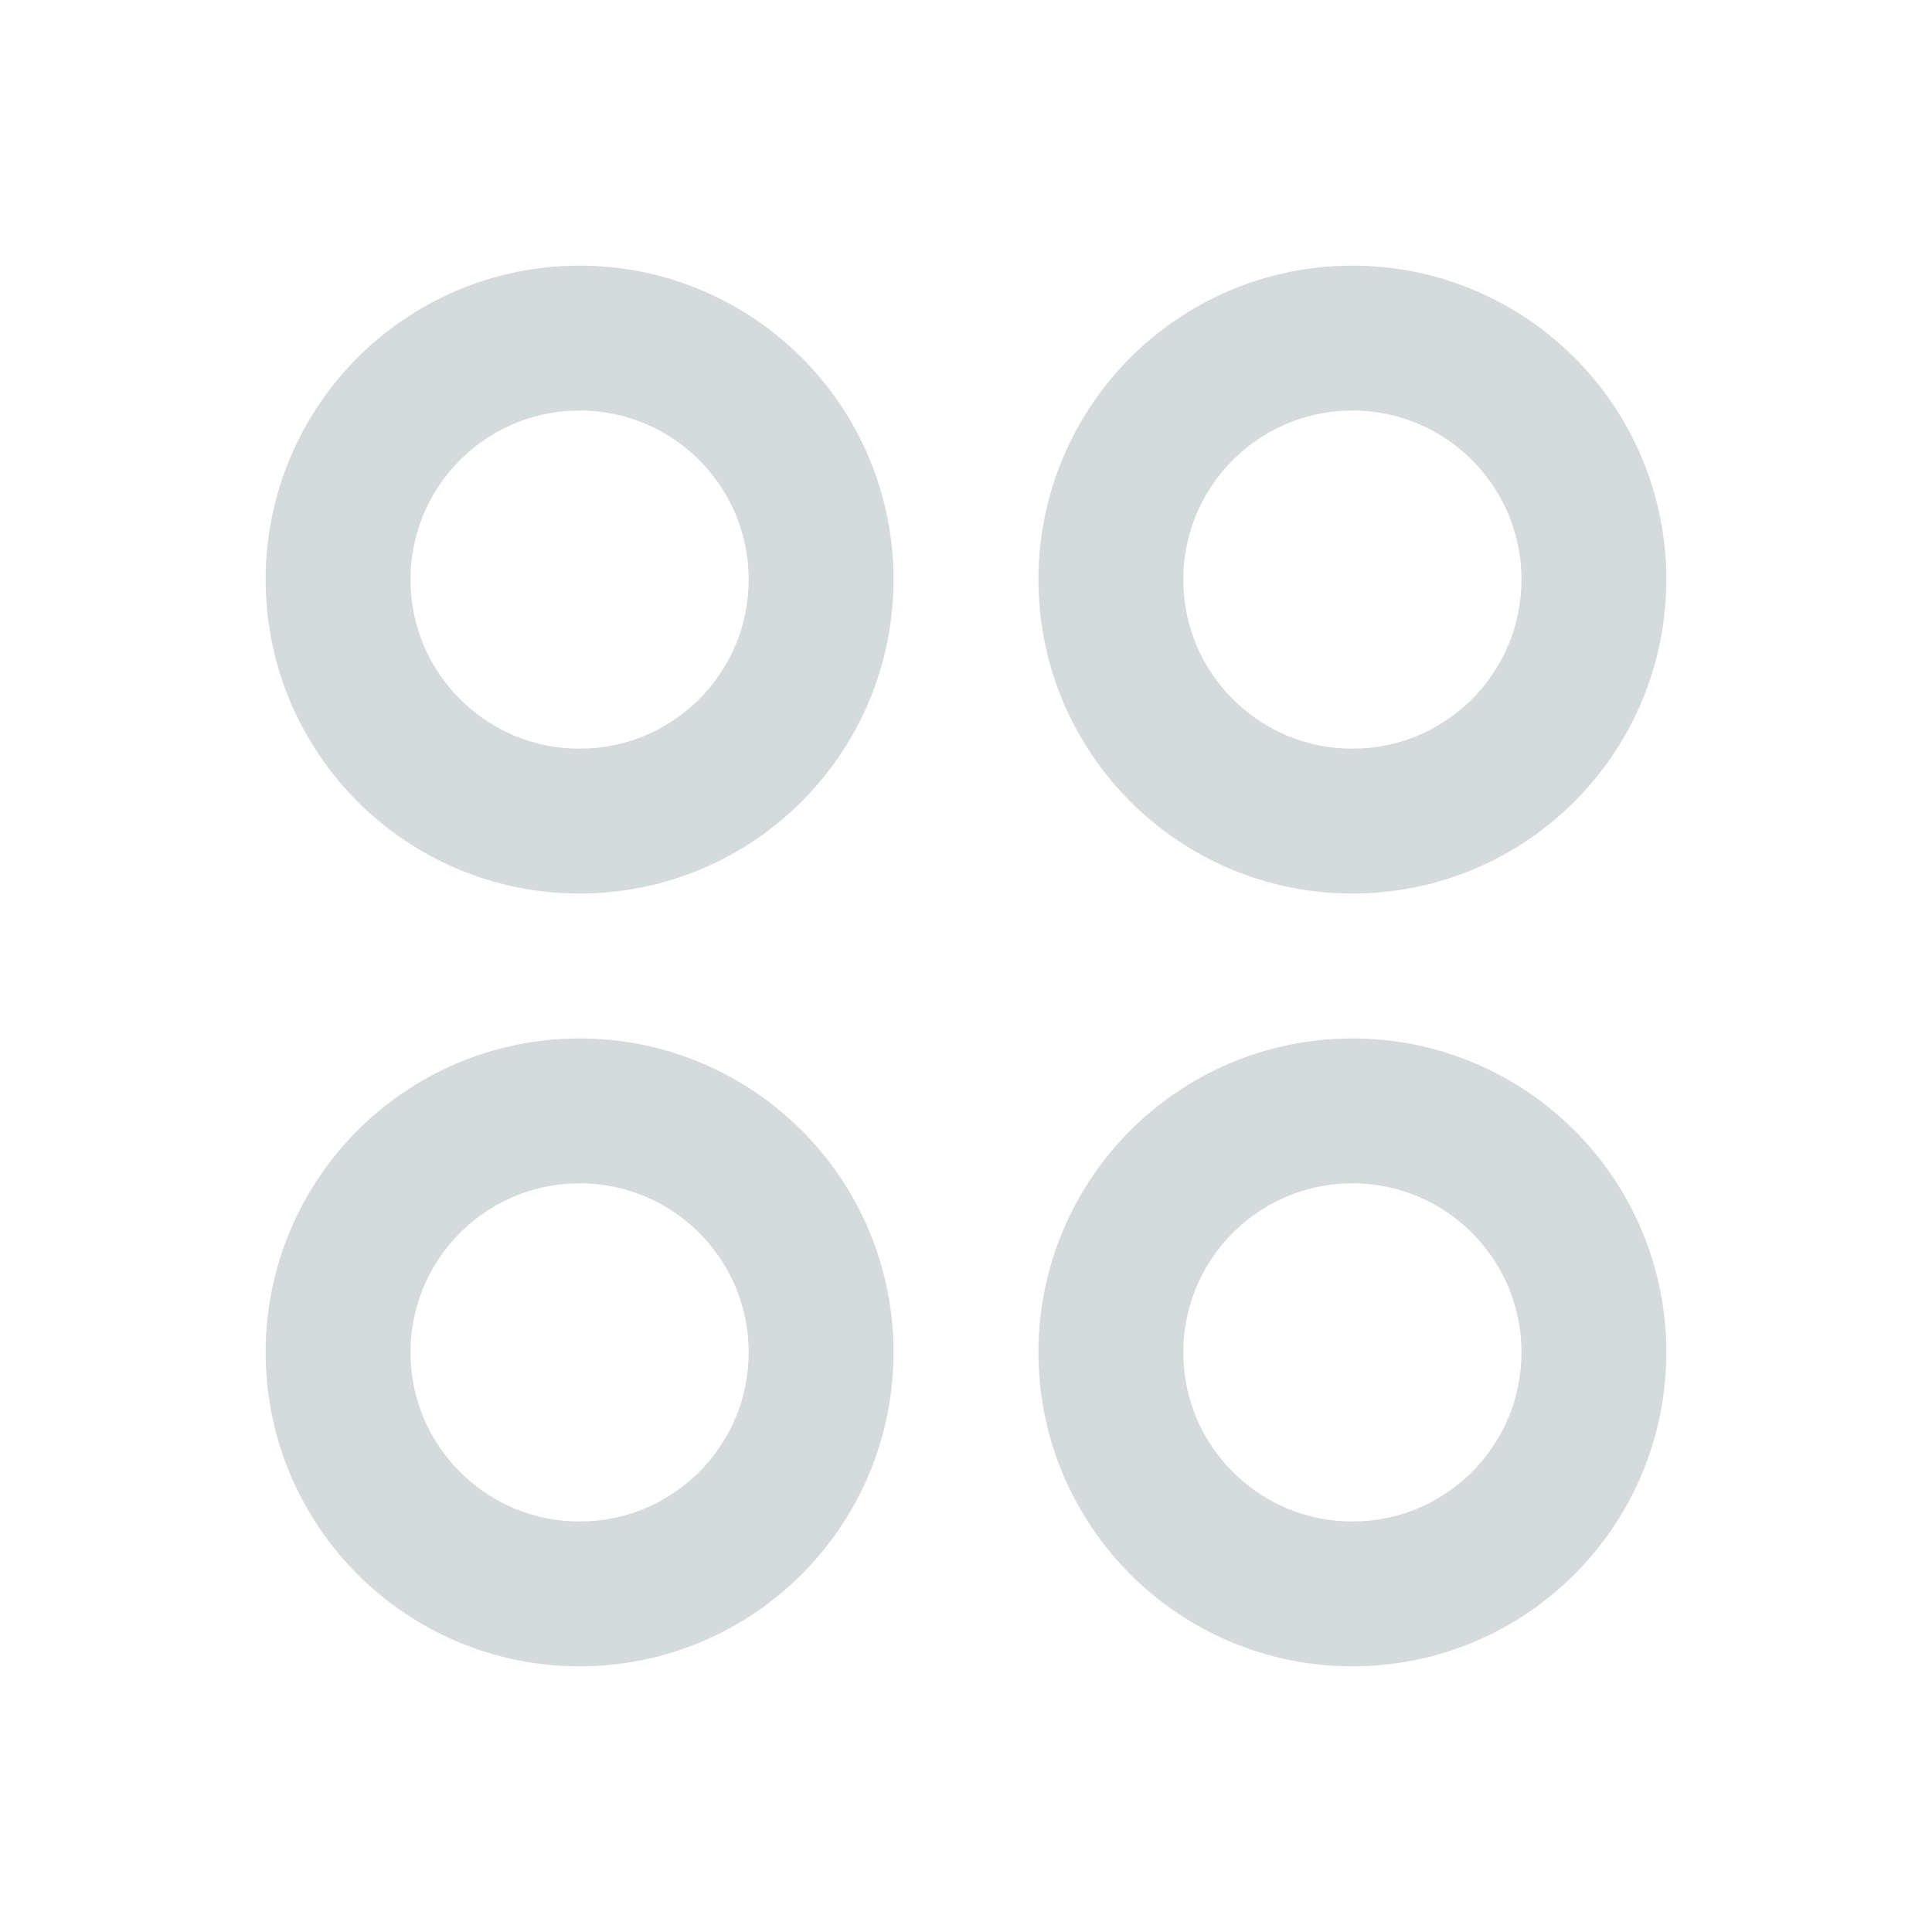 <svg width="20" height="20" viewBox="0 0 20 20" fill="none" stroke="#D5DADD" xmlns="http://www.w3.org/2000/svg">
<path d="M8.5 6C8.5 7.381 7.381 8.5 6 8.5C4.619 8.5 3.5 7.381 3.5 6C3.5 4.619 4.619 3.5 6 3.5C7.381 3.5 8.5 4.619 8.5 6Z" stroke-width="1.5"/>
<path d="M8.5 14C8.5 15.381 7.381 16.5 6 16.5C4.619 16.5 3.5 15.381 3.5 14C3.5 12.619 4.619 11.5 6 11.5C7.381 11.5 8.5 12.619 8.5 14Z" stroke-width="1.5"/>
<path d="M16.5 6C16.5 7.381 15.381 8.5 14 8.5C12.619 8.5 11.5 7.381 11.5 6C11.5 4.619 12.619 3.5 14 3.5C15.381 3.5 16.5 4.619 16.5 6Z" stroke-width="1.5"/>
<path d="M16.5 14C16.5 15.381 15.381 16.5 14 16.5C12.619 16.5 11.5 15.381 11.5 14C11.5 12.619 12.619 11.5 14 11.5C15.381 11.5 16.5 12.619 16.5 14Z" stroke-width="1.5"/>
</svg>
